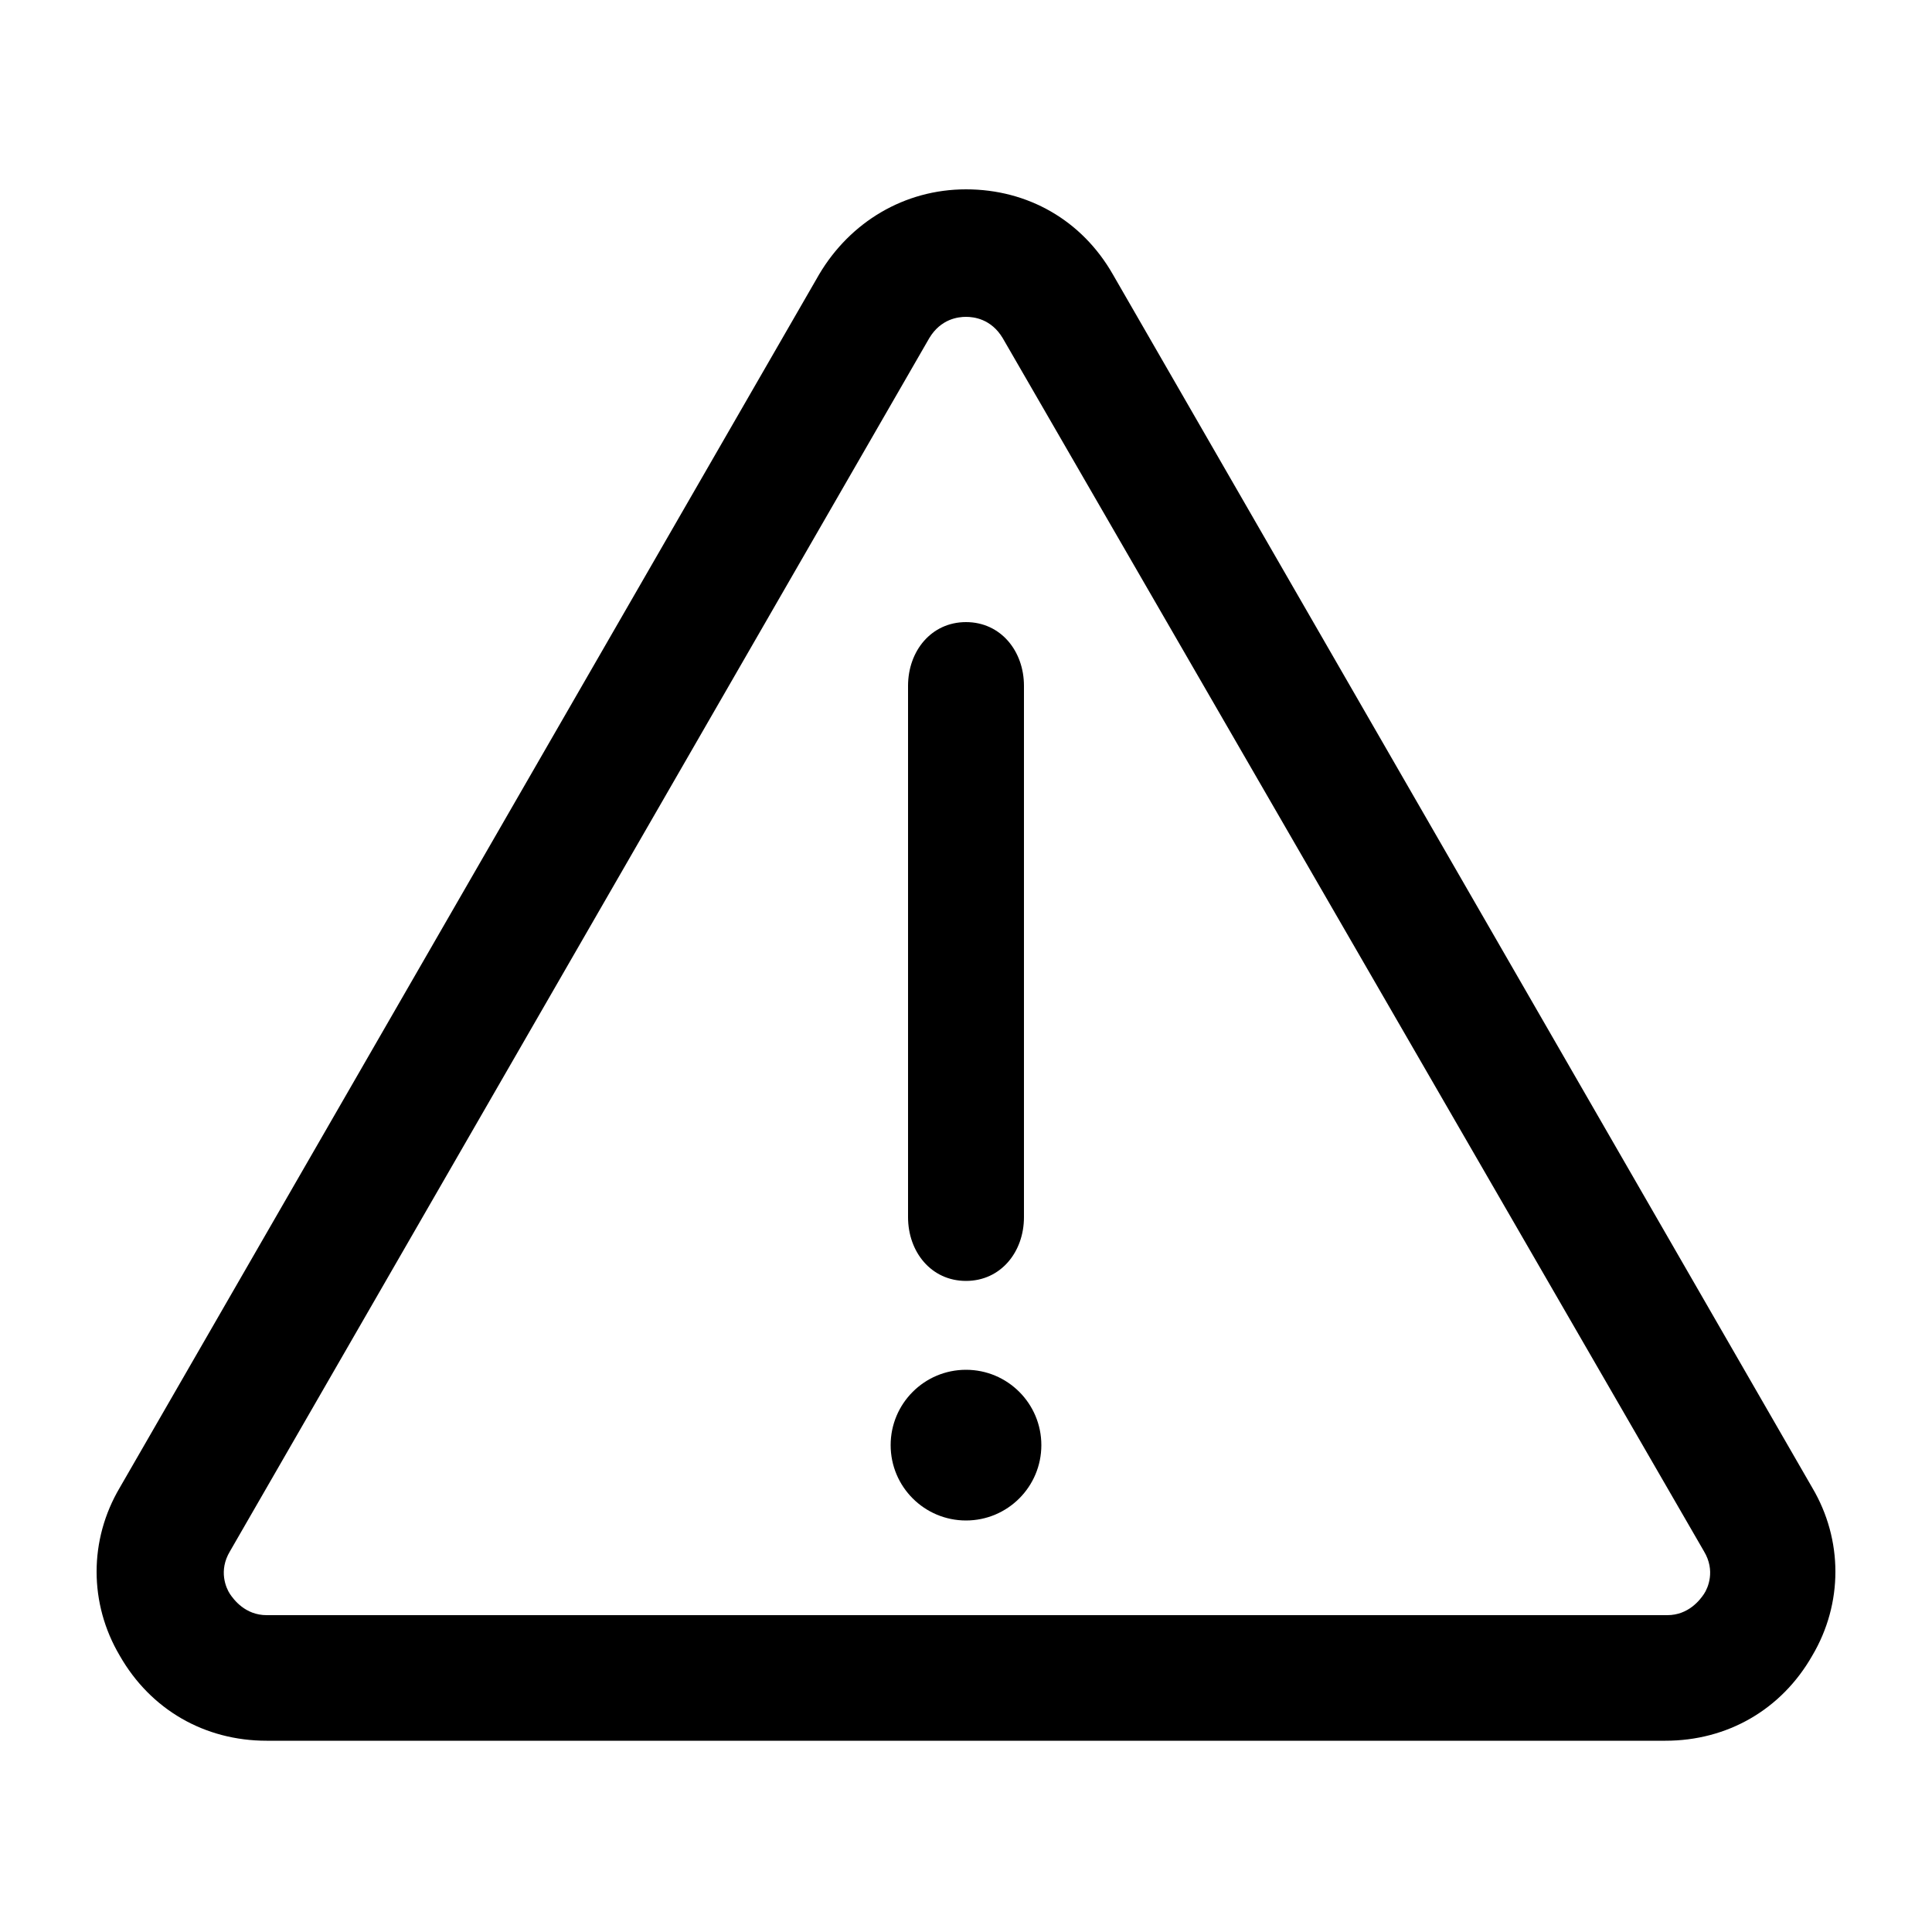 <?xml version="1.0" encoding="utf-8"?>
<!-- Generator: Adobe Illustrator 19.1.0, SVG Export Plug-In . SVG Version: 6.00 Build 0)  -->
<svg version="1.1" xmlns="http://www.w3.org/2000/svg" xmlns:xlink="http://www.w3.org/1999/xlink" x="0px" y="0px"
	 viewBox="0 0 100 100" style="enable-background:new 0 0 100 100;" xml:space="preserve">
<g id="Layer_1">
	<g>
		<path d="M86.2,90.1H13.8c-3.2,0-6-1.6-7.6-4.4c-1.6-2.7-1.6-6,0-8.7l36.2-62.8c1.6-2.7,4.4-4.4,7.6-4.4l0,0c3.2,0,6,1.6,7.6,4.4
			L93.8,77c1.6,2.7,1.6,6,0,8.7C92.2,88.5,89.4,90.1,86.2,90.1z M11.9,80.3c-0.6,1-0.2,1.9,0,2.2c0.2,0.3,0.8,1.1,1.9,1.1h72.5
			c1.1,0,1.7-0.8,1.9-1.1c0.2-0.3,0.6-1.2,0-2.2L51.9,17.5c-0.6-1-1.5-1.1-1.9-1.1c-0.4,0-1.3,0.1-1.9,1.1L11.9,80.3z"/>
		<path d="M50,66.3c-1.8,0-3-1.5-3-3.3V35.5c0-1.8,1.2-3.3,3-3.3s3,1.5,3,3.3V63C53,64.8,51.8,66.3,50,66.3z"/>
		<circle cx="50" cy="74.8" r="3.9"/>
	</g>
</g>
<g id="Layer_2">
</g>
</svg>
